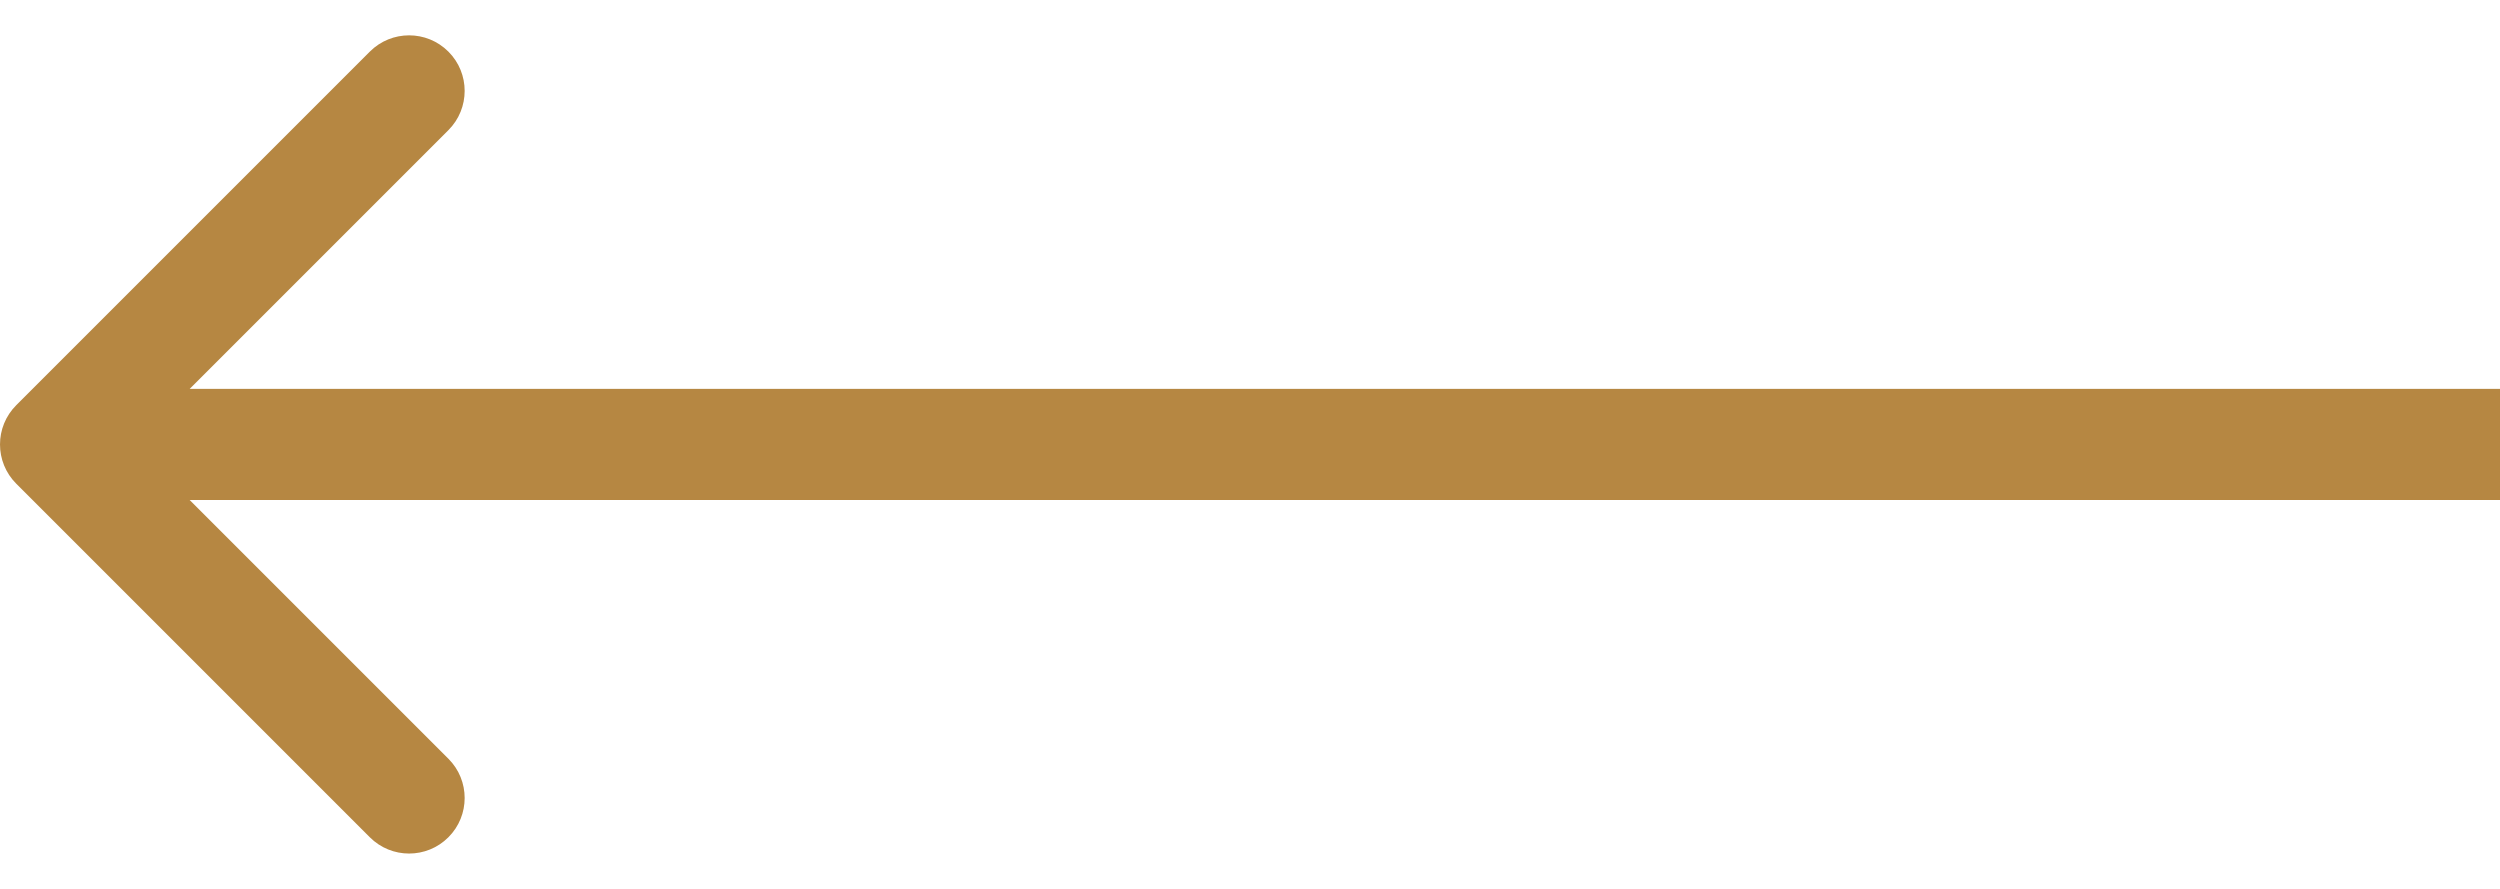 <!-- Generated by IcoMoon.io -->
<svg version="1.1" xmlns="http://www.w3.org/2000/svg" width="90" height="32" viewBox="0 0 90 32">
<title>a2h</title>
<path fill="#b68742" d="M0.586 14.586c-0.781 0.781-0.781 2.047 0 2.828l12.728 12.728c0.781 0.781 2.047 0.781 2.828 0s0.781-2.047 0-2.828l-11.314-11.314 11.314-11.314c0.781-0.781 0.781-2.047 0-2.828s-2.047-0.781-2.828 0l-12.728 12.728zM90 14h-88v4h88v-4z"></path>
</svg>
